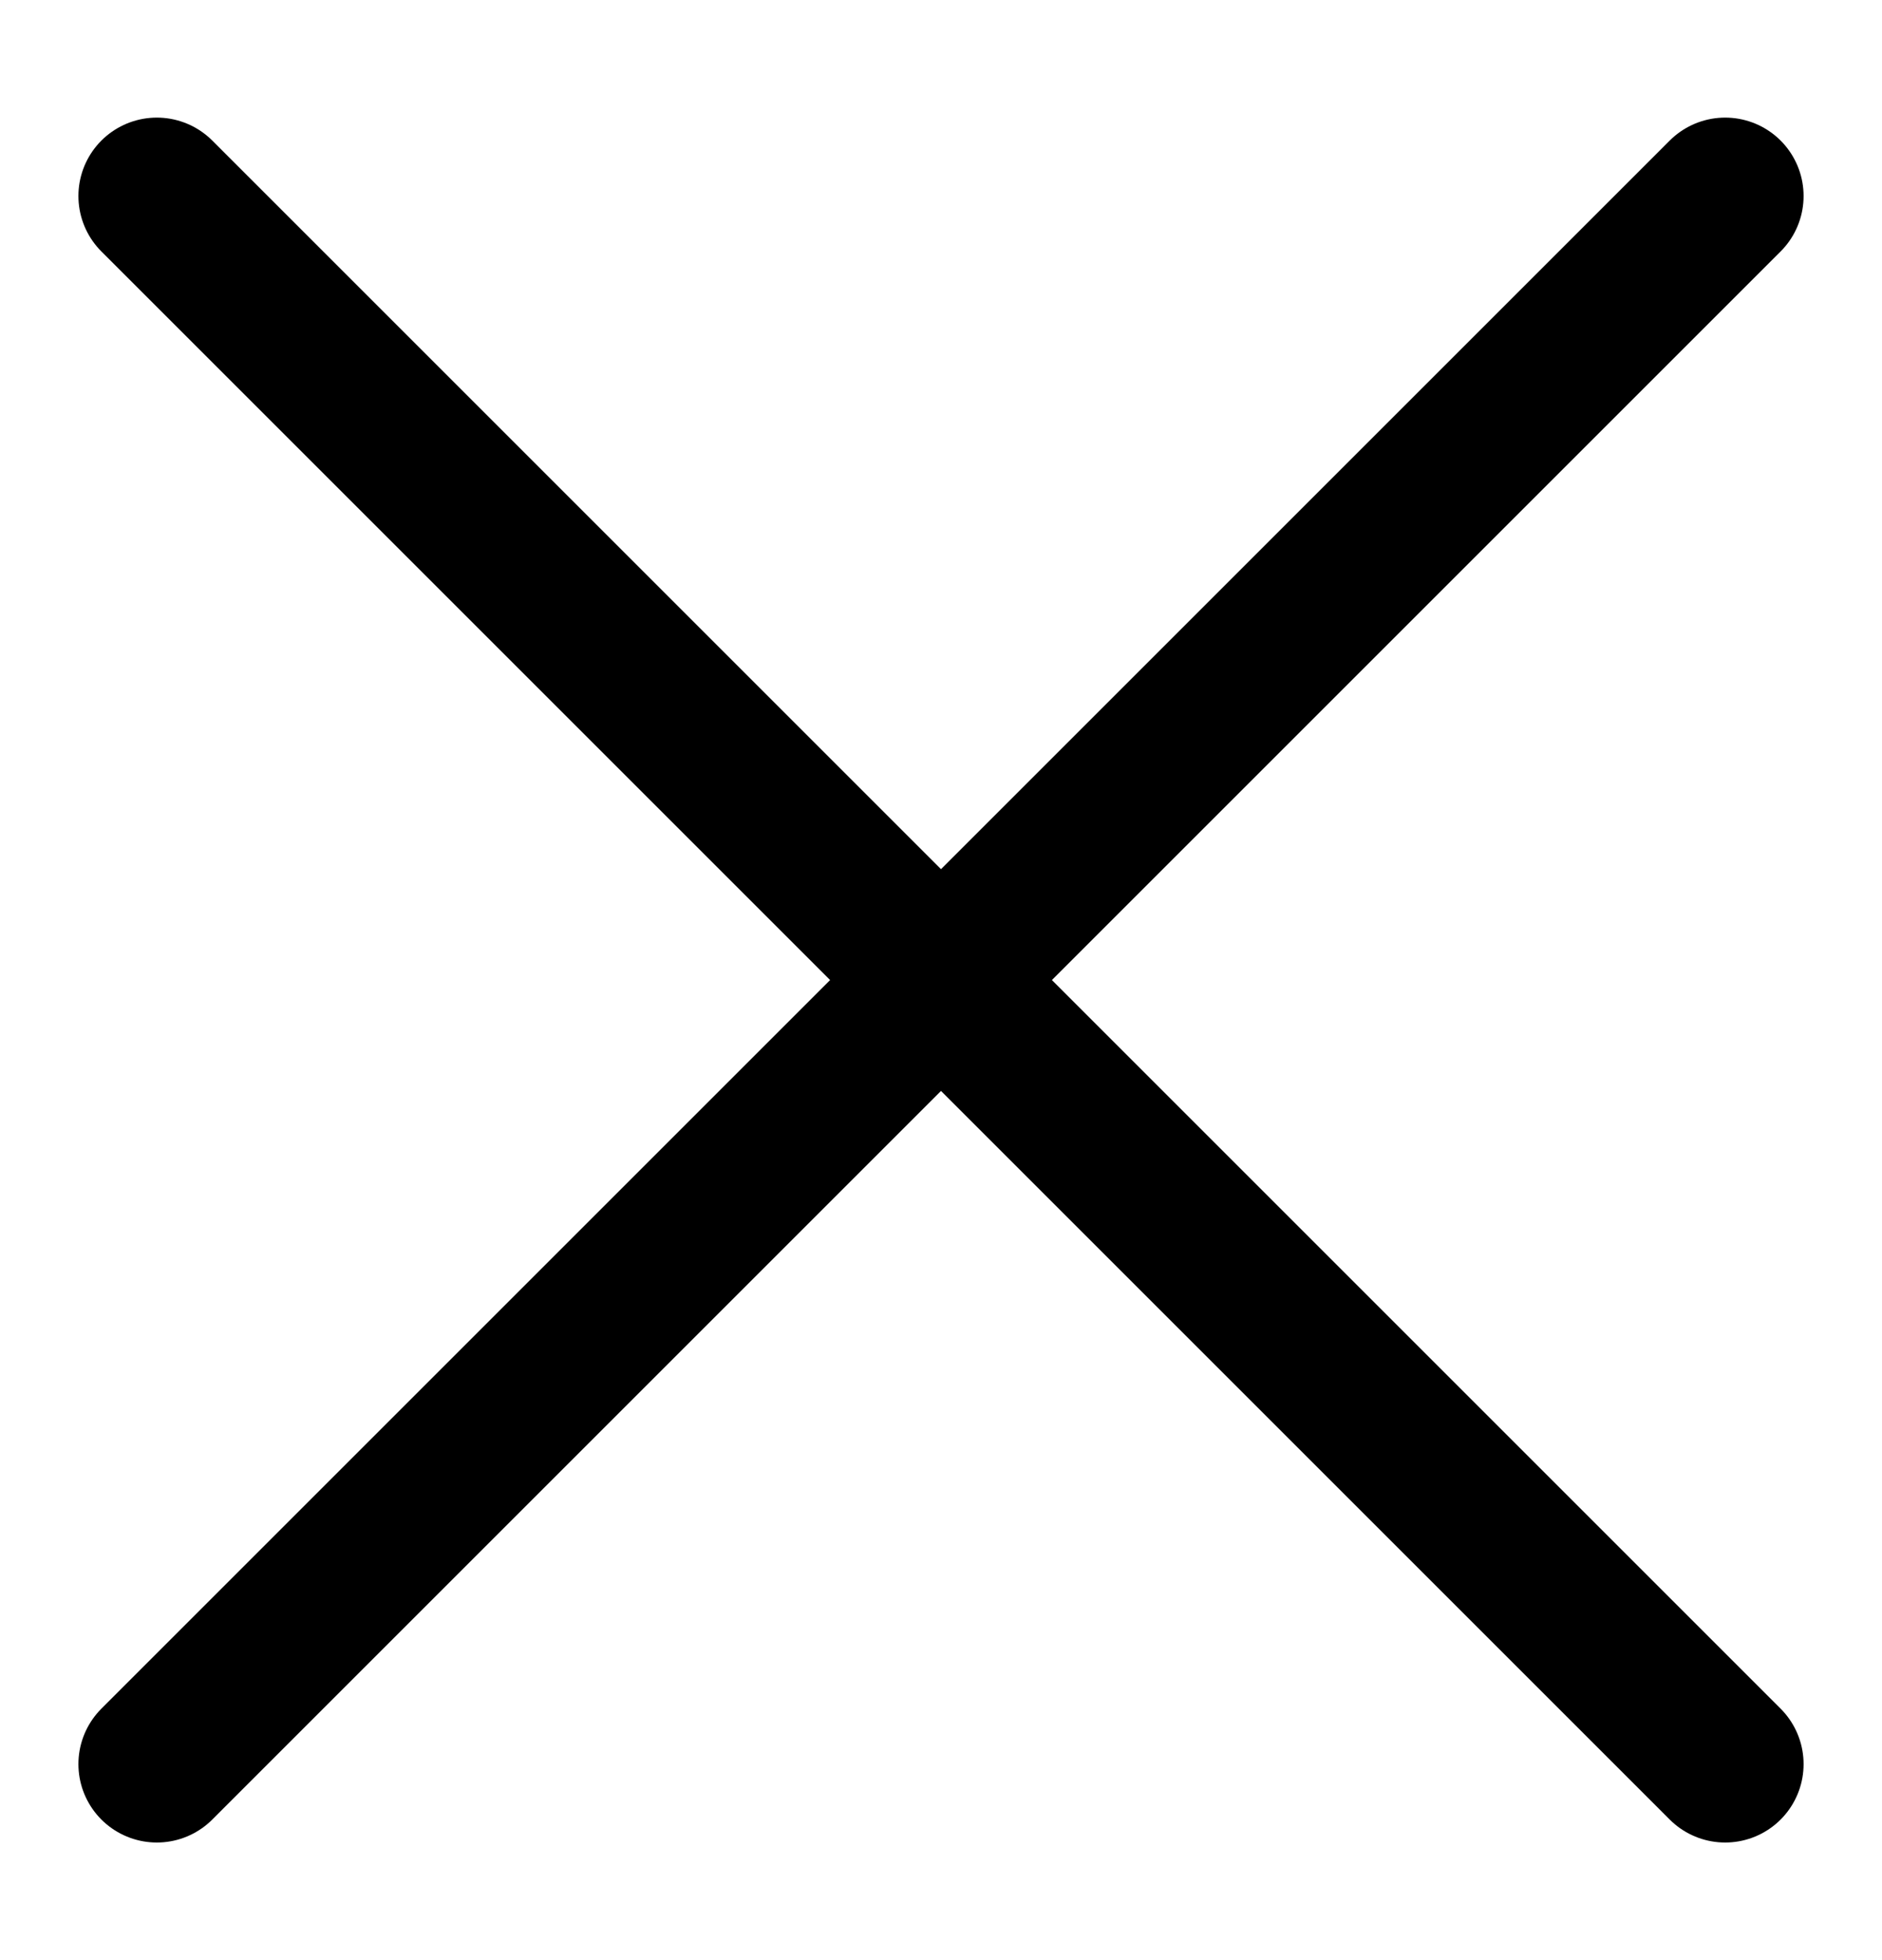 <svg width="24" height="25" viewBox="0 0 24 25" fill="none" xmlns="http://www.w3.org/2000/svg">
<path d="M2 2.5L22 22.5" stroke="black" stroke-width="2" stroke-linecap="round"/>
<path d="M22 2.5L2 22.5" stroke="black" stroke-width="2" stroke-linecap="round"/>
</svg>

